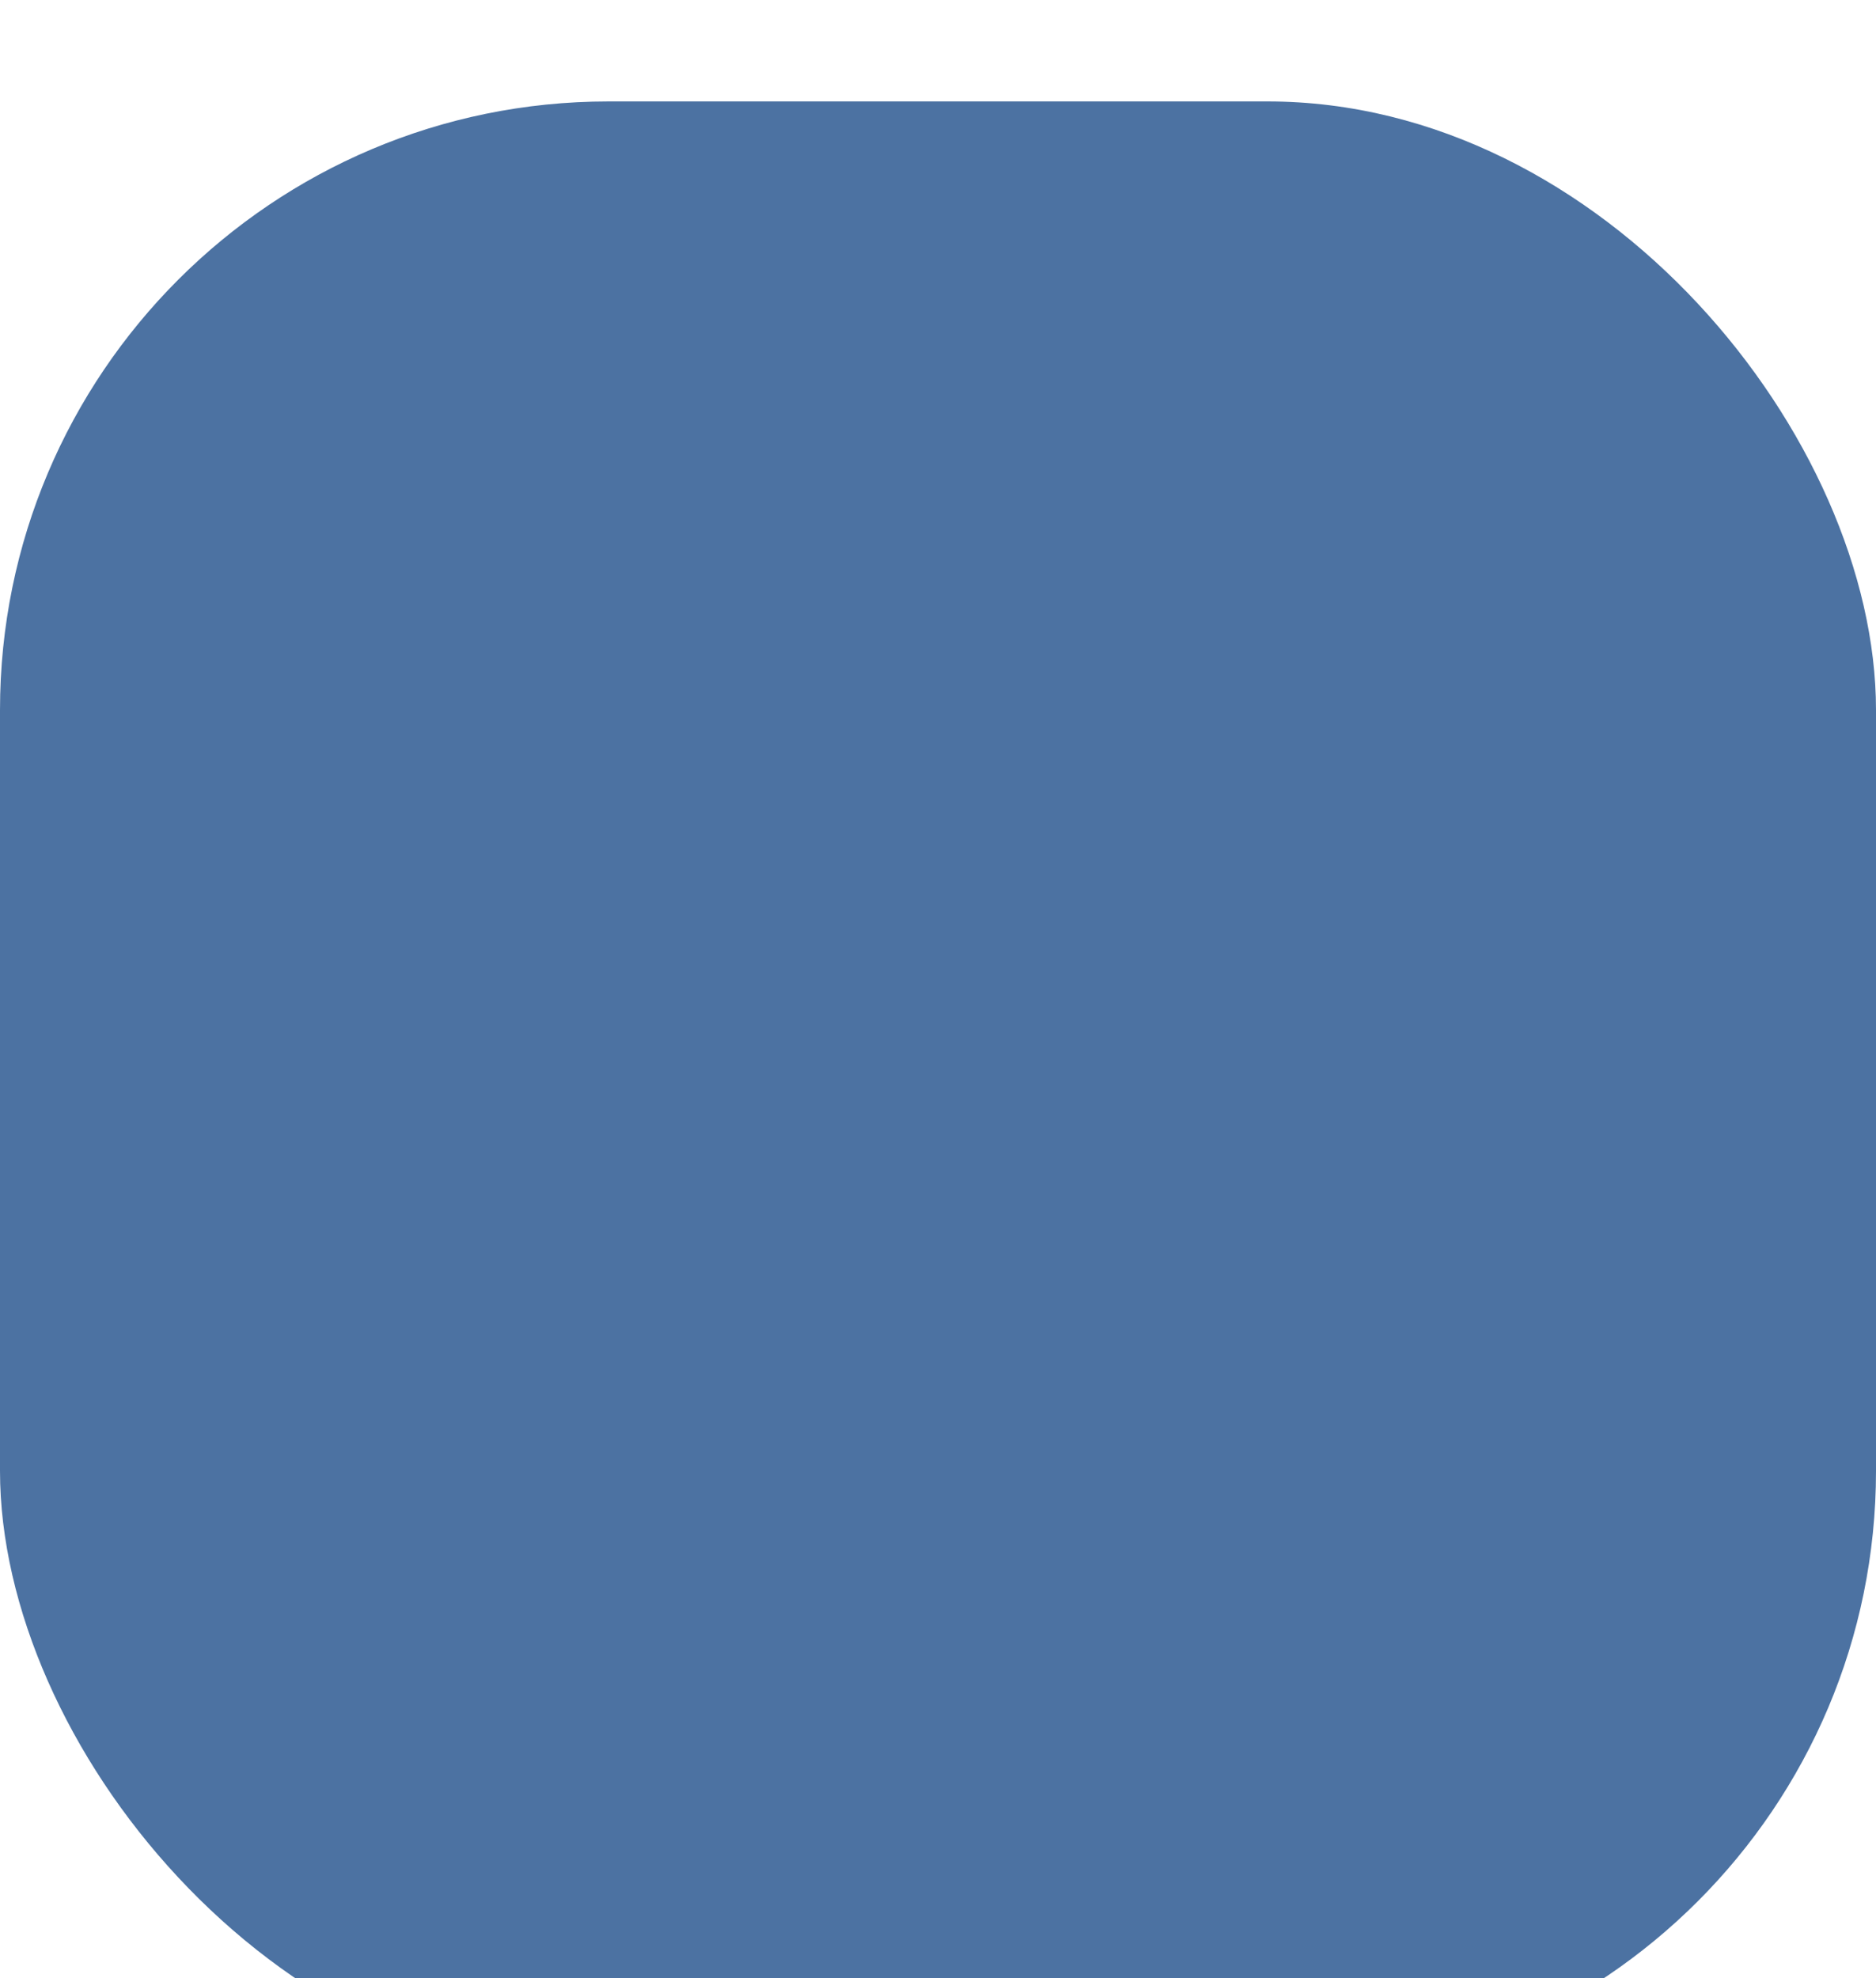 <svg width="37" height="39" viewBox="0 0 37 39" fill="none" xmlns="http://www.w3.org/2000/svg"> <g filter="url(#filter0_i_903_515)"> <rect width="37" height="39" rx="12" fill="#4C72A2"/> </g> <defs> <filter id="filter0_i_903_515" x="0" y="0" width="37" height="41" filterUnits="userSpaceOnUse" color-interpolation-filters="sRGB"> <feFlood flood-opacity="0" result="BackgroundImageFix"/> <feBlend mode="normal" in="SourceGraphic" in2="BackgroundImageFix" result="shape"/> <feColorMatrix in="SourceAlpha" type="matrix" values="0 0 0 0 0 0 0 0 0 0 0 0 0 0 0 0 0 0 127 0" result="hardAlpha"/> <feOffset dy="2"/> <feGaussianBlur stdDeviation="2"/> <feComposite in2="hardAlpha" operator="arithmetic" k2="-1" k3="1"/> <feColorMatrix type="matrix" values="0 0 0 0 0 0 0 0 0 0 0 0 0 0 0 0 0 0 0.25 0"/> <feBlend mode="normal" in2="shape" result="effect1_innerShadow_903_515"/> </filter> </defs> </svg>